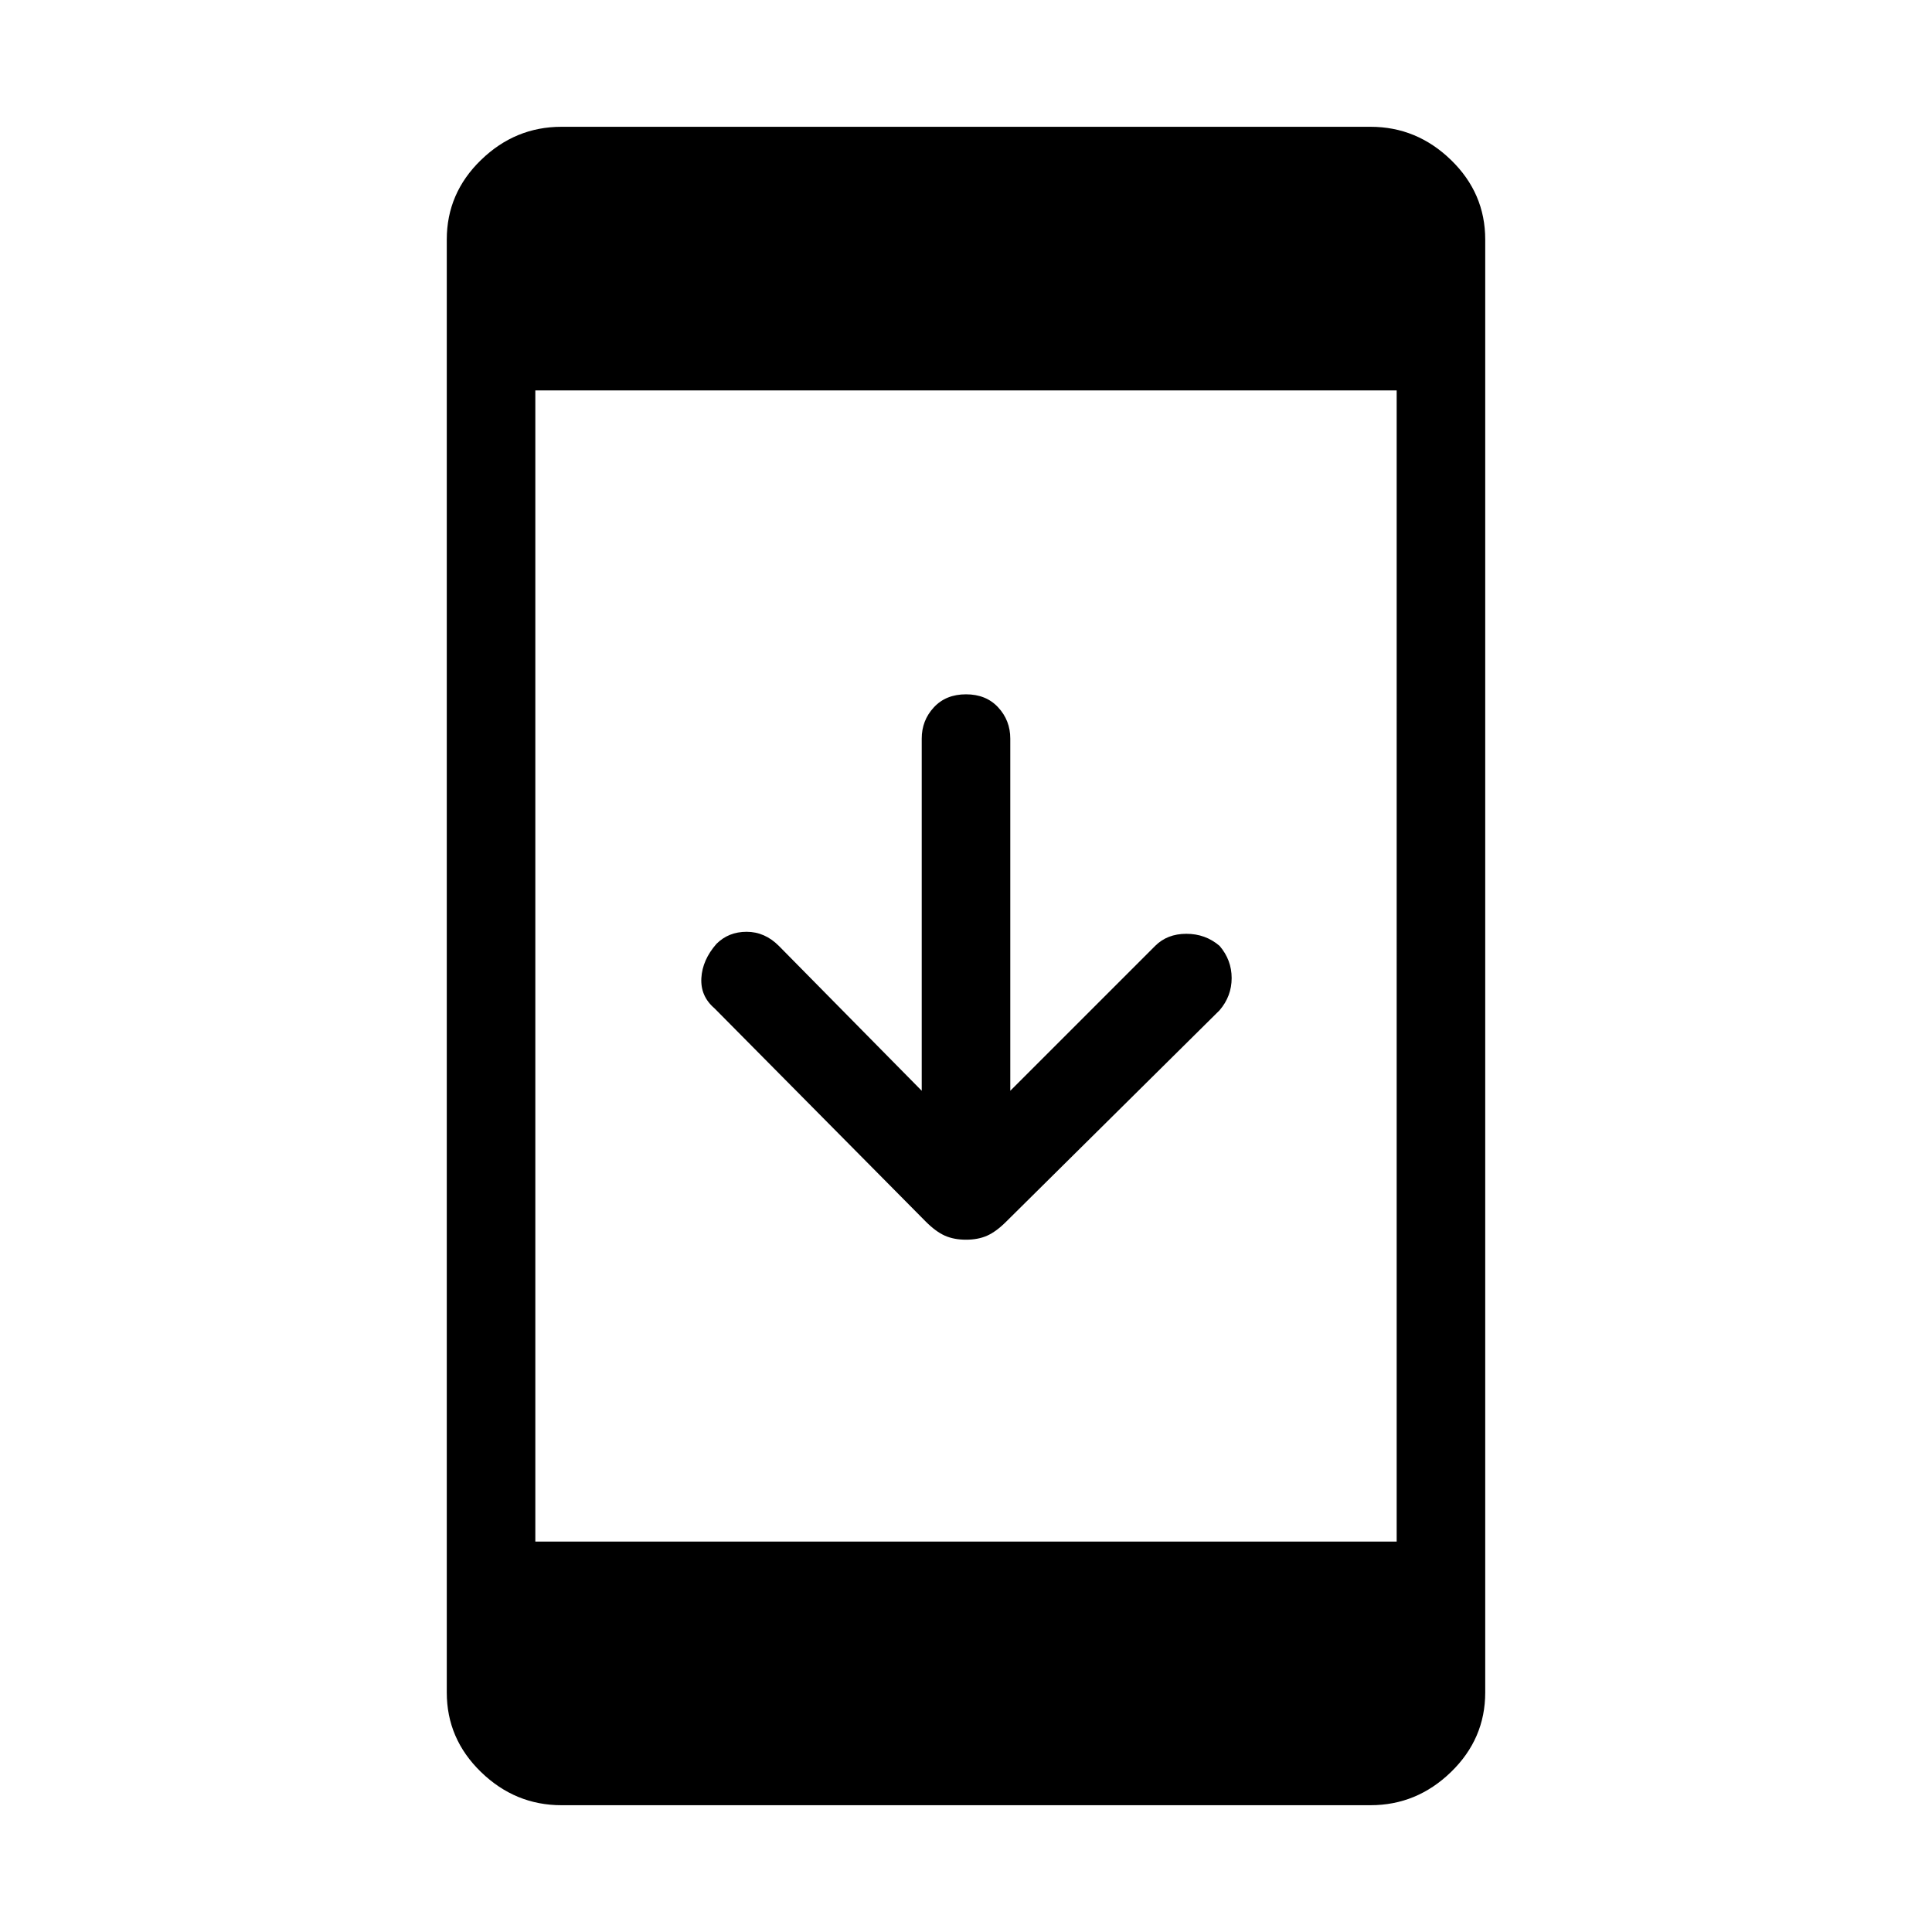 <svg xmlns="http://www.w3.org/2000/svg" height="48" width="48"><path d="M24 30.8q-.3 0-.525-.1-.225-.1-.475-.35l-5.25-5.3q-.35-.3-.325-.75.025-.45.375-.85.3-.3.75-.3t.8.35l3.55 3.6v-8.75q0-.45.3-.775t.8-.325q.5 0 .8.325.3.325.3.775v8.75l3.6-3.6q.3-.3.775-.3.475 0 .825.3.3.35.3.8 0 .45-.3.8L25 30.35q-.25.25-.475.35-.225.1-.525.1ZM13.95 44.85q-1.15 0-2-.825-.85-.825-.85-1.975V5.95q0-1.15.85-1.975.85-.825 2-.825h20.1q1.15 0 2 .825.85.825.85 1.975v36.1q0 1.15-.85 1.975-.85.825-2 .825Zm-.65-6.55h21.4V9.7H13.3Z"/></svg>